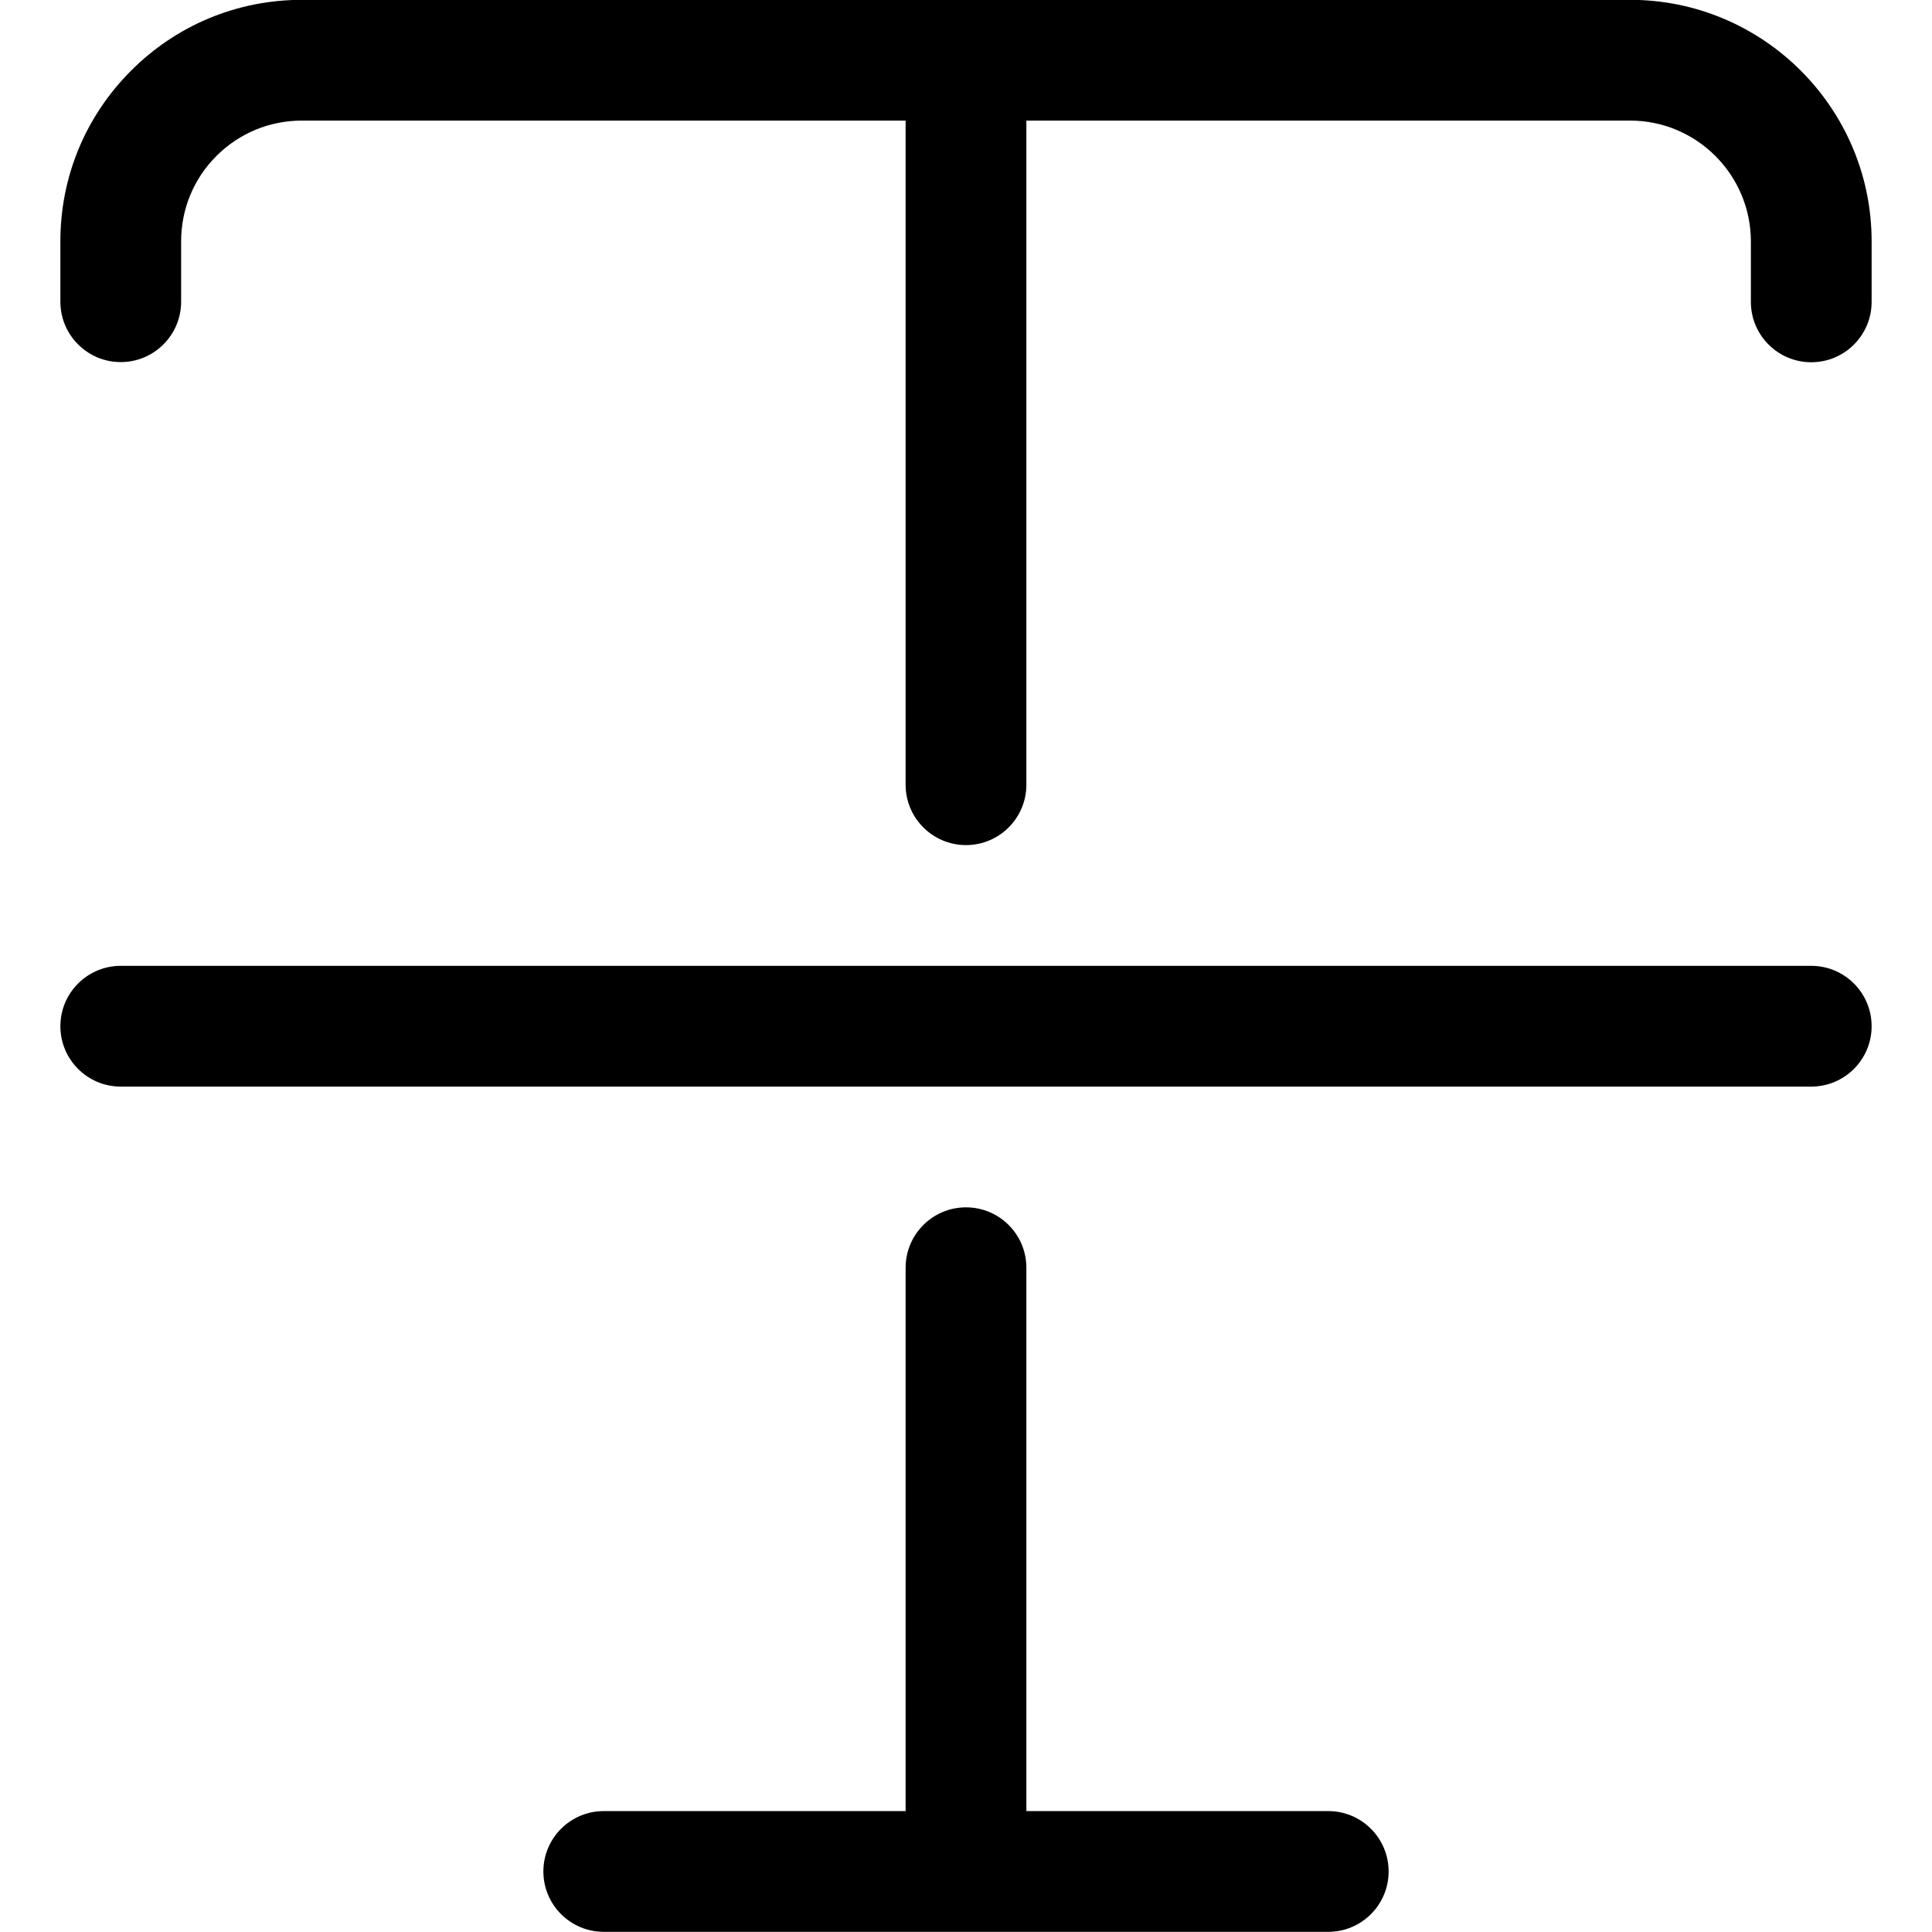 <?xml version="1.0" encoding="utf-8"?>
<!-- Generator: Adobe Illustrator 22.1.0, SVG Export Plug-In . SVG Version: 6.00 Build 0)  -->
<svg version="1.1" id="Layer_1" xmlns="http://www.w3.org/2000/svg" xmlns:xlink="http://www.w3.org/1999/xlink" x="0px" y="0px"
	 viewBox="0 0 24 24" style="enable-background:new 0 0 24 24;" xml:space="preserve">
<title>text-strike-through-1</title>
<g>
	<path d="M12,10.498c-0.414,0-0.75-0.336-0.75-0.75v-8.25h-7.5c-0.401,0-0.779,0.157-1.062,0.44S2.25,2.599,2.25,2.999v0.749
		c0,0.414-0.336,0.75-0.75,0.75s-0.75-0.336-0.75-0.75V3C0.749,2.199,1.061,1.446,1.627,0.879c0.566-0.567,1.319-0.88,2.12-0.881
		H20.25c1.654,0,3,1.346,3,3V3.75c0,0.414-0.336,0.75-0.75,0.75s-0.75-0.336-0.75-0.75V3c0-0.828-0.673-1.502-1.5-1.502h-7.5v8.25
		C12.75,10.162,12.414,10.498,12,10.498z"/>
	<path d="M7.5,23.998c-0.414,0-0.75-0.336-0.75-0.75s0.336-0.75,0.75-0.75h3.75v-6.75c0-0.414,0.336-0.75,0.75-0.75
		s0.75,0.336,0.75,0.75v6.75h3.75c0.414,0,0.75,0.336,0.75,0.75s-0.336,0.75-0.75,0.75H7.5z"/>
	<path d="M1.5,13.498c-0.414,0-0.75-0.336-0.75-0.75s0.336-0.75,0.75-0.75h21c0.414,0,0.75,0.336,0.75,0.75s-0.336,0.75-0.75,0.75
		H1.5z"/>
</g>
</svg>
